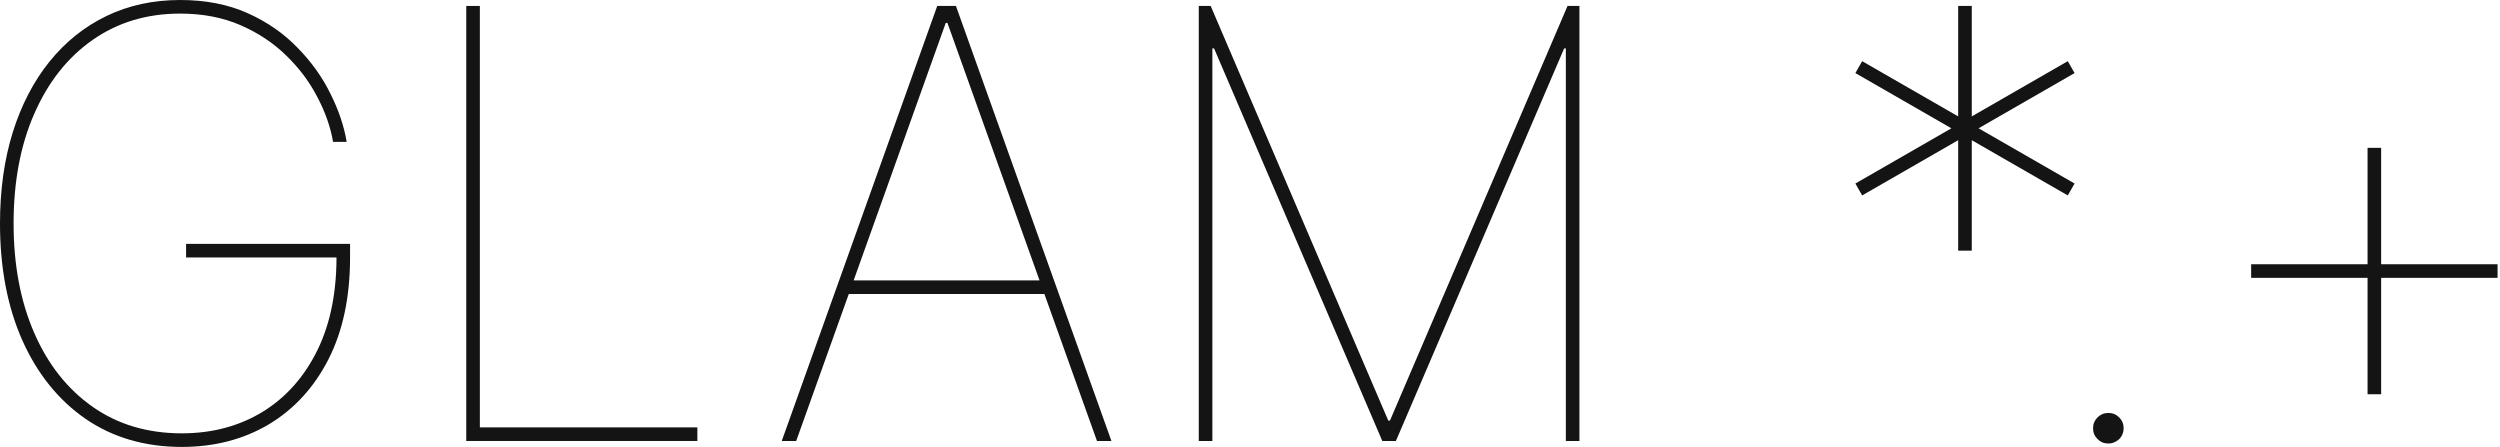 <svg width="895" height="160" viewBox="0 0 895 160" fill="none" xmlns="http://www.w3.org/2000/svg">
<path d="M847.586 141.141V52.928H852.453V141.141H847.586ZM805.913 99.468V94.601H894.126V99.468H805.913Z" fill="#141414"/>
<path d="M754.791 158.783C753.27 158.783 751.977 158.251 750.912 157.186C749.848 156.122 749.315 154.829 749.315 153.308C749.315 151.787 749.848 150.494 750.912 149.43C751.977 148.365 753.27 147.833 754.791 147.833C756.312 147.833 757.604 148.365 758.669 149.43C759.734 150.494 760.266 151.787 760.266 153.308C760.266 154.322 760.012 155.26 759.506 156.122C759.049 156.933 758.39 157.566 757.528 158.023C756.717 158.53 755.805 158.783 754.791 158.783Z" fill="#141414"/>
<path d="M701.027 89.734V50.19L666.654 69.962L664.221 65.703L698.593 45.931L664.221 26.16L666.654 21.901L701.027 41.673V2.129H705.894V41.673L740.266 21.901L742.7 26.16L708.327 45.931L742.7 65.703L740.266 69.962L705.894 50.19V89.734H701.027Z" fill="#141414"/>
<path d="M429.164 2.129H433.422L496.996 150.57H497.605L561.179 2.129H565.437V157.871H560.57V17.338H559.962L499.734 157.871H494.867L434.639 17.338H434.031V157.871H429.164V2.129Z" fill="#141414"/>
<path d="M285.038 157.871H279.867L335.532 2.129H342.224L397.89 157.871H392.719L339.183 8.213H338.574L285.038 157.871ZM302.681 100.38H375.076V105.247H302.681V100.38Z" fill="#141414"/>
<path d="M166.92 157.871V2.129H171.787V153.004H249.658V157.871H166.92Z" fill="#141414"/>
<path d="M119.24 50.798C118.327 45.475 116.451 40.127 113.612 34.753C110.824 29.328 107.098 24.36 102.433 19.848C97.82 15.336 92.345 11.711 86.008 8.973C79.671 6.236 72.497 4.867 64.487 4.867C52.573 4.867 42.129 8.01 33.156 14.297C24.233 20.532 17.288 29.303 12.319 40.608C7.351 51.863 4.867 64.994 4.867 80C4.867 94.803 7.326 107.858 12.243 119.163C17.161 130.469 24.132 139.29 33.156 145.627C42.18 151.965 52.826 155.133 65.095 155.133C75.944 155.133 85.577 152.573 93.992 147.452C102.408 142.281 108.973 134.88 113.688 125.247C118.403 115.564 120.659 103.929 120.456 90.342L122.586 92.167H66.616V87.3H125.323V92.167C125.323 106.362 122.738 118.53 117.567 128.669C112.395 138.758 105.273 146.515 96.198 151.939C87.123 157.313 76.755 160 65.095 160C51.914 160 40.431 156.654 30.646 149.962C20.913 143.219 13.359 133.84 7.985 121.825C2.662 109.81 0 95.868 0 80C0 68.035 1.521 57.161 4.563 47.376C7.655 37.541 12.041 29.1 17.719 22.053C23.447 14.956 30.266 9.506 38.175 5.703C46.084 1.901 54.854 0 64.487 0C73.612 0 81.673 1.572 88.669 4.715C95.665 7.858 101.622 11.99 106.54 17.11C111.508 22.18 115.437 27.681 118.327 33.612C121.267 39.493 123.194 45.222 124.106 50.798H119.24Z" fill="#141414"/>
</svg>
